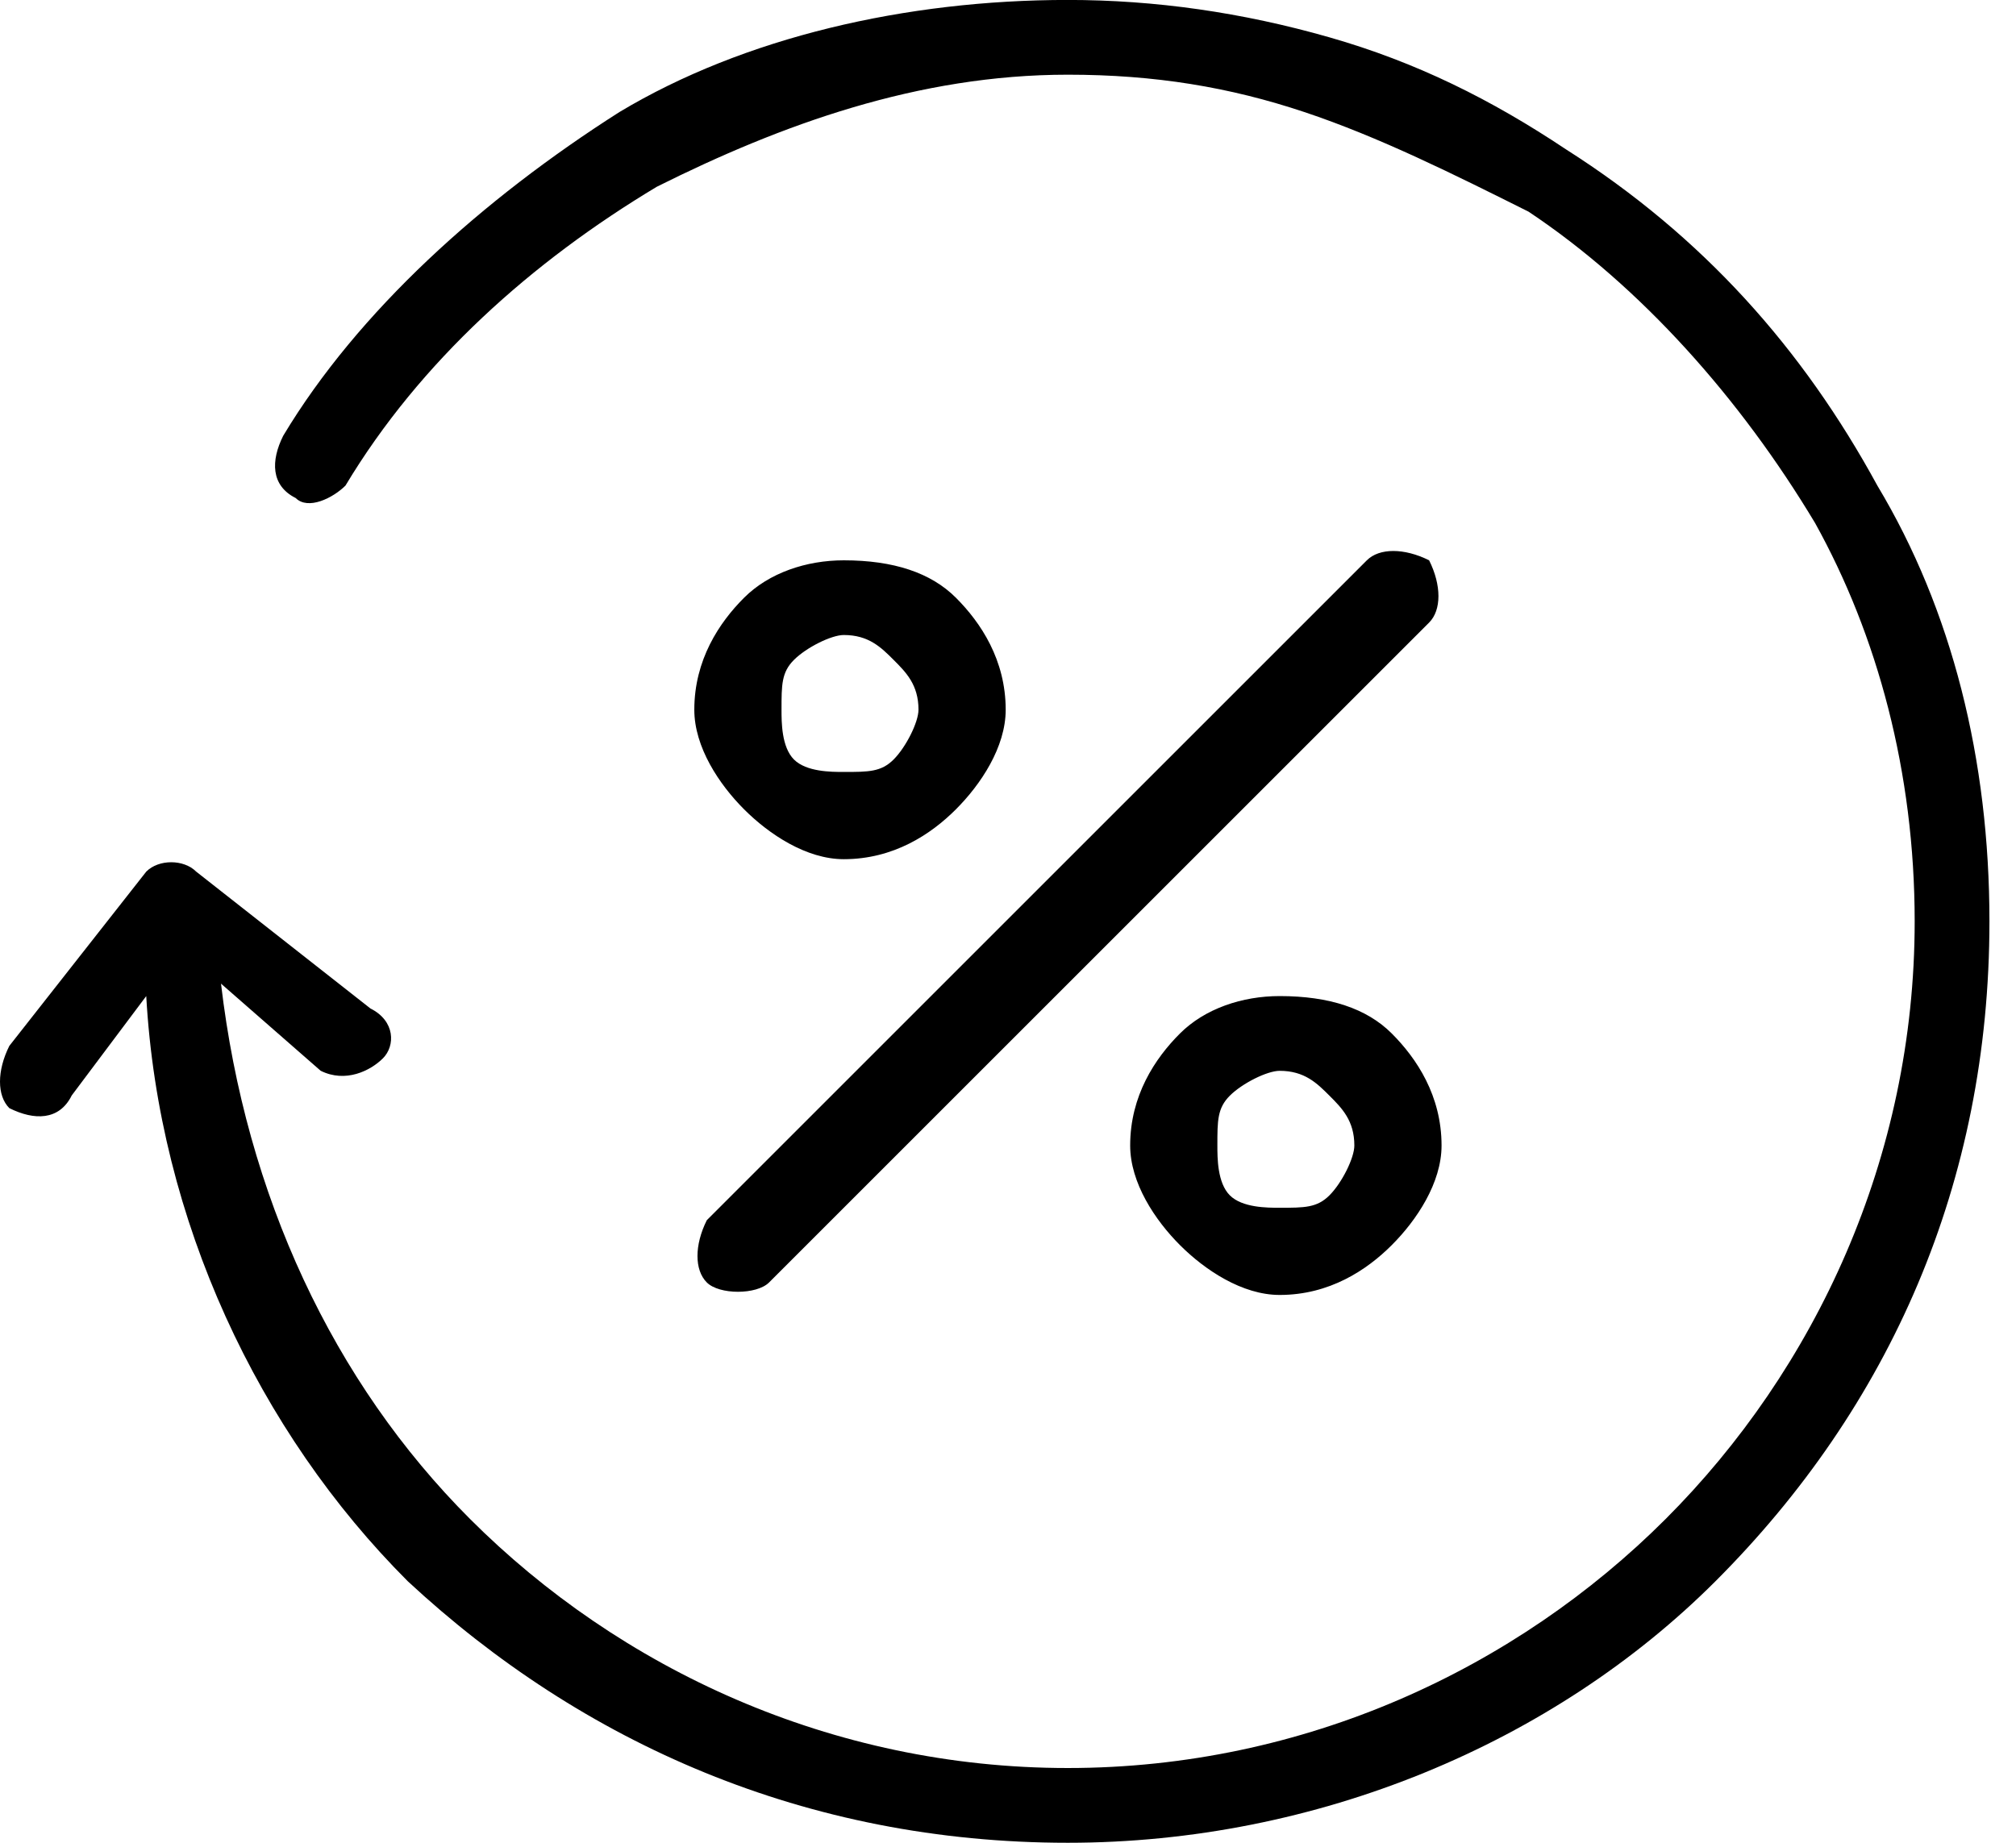 <!-- Generated by IcoMoon.io -->
<svg version="1.1" xmlns="http://www.w3.org/2000/svg" width="35" height="32" viewBox="0 0 35 32">
<title>advantage5</title>
<path d="M14.649 9.73c0.865 0 1.513 0.216 1.946 0.649s0.865 1.081 0.865 1.946c0 0.649-0.432 1.297-0.865 1.73s-1.081 0.865-1.946 0.865c-0.649 0-1.297-0.432-1.73-0.865s-0.865-1.081-0.865-1.73c0-0.865 0.432-1.514 0.865-1.946s1.081-0.649 1.73-0.649zM15.514 11.459c-0.216-0.216-0.432-0.432-0.865-0.432-0.216 0-0.649 0.216-0.865 0.432s-0.216 0.432-0.216 0.865c0 0.216 0 0.649 0.216 0.865s0.649 0.216 0.865 0.216c0.432 0 0.649 0 0.865-0.216s0.432-0.649 0.432-0.865c0-0.432-0.216-0.649-0.432-0.865zM23.73 9.73c0.216-0.216 0.649-0.216 1.081 0 0.216 0.432 0.216 0.865 0 1.081l-11.459 11.459c-0.216 0.216-0.865 0.216-1.081 0s-0.216-0.649 0-1.081l11.459-11.459zM22.216 17.297c0.865 0 1.513 0.216 1.946 0.649s0.865 1.081 0.865 1.946c0 0.649-0.432 1.297-0.865 1.73s-1.081 0.865-1.946 0.865c-0.649 0-1.297-0.432-1.73-0.865s-0.865-1.081-0.865-1.73c0-0.865 0.432-1.514 0.865-1.946s1.081-0.649 1.73-0.649zM23.081 19.027c-0.216-0.216-0.432-0.432-0.865-0.432-0.216 0-0.649 0.216-0.865 0.432s-0.216 0.432-0.216 0.865c0 0.216 0 0.649 0.216 0.865s0.649 0.216 0.865 0.216c0.432 0 0.649 0 0.865-0.216s0.432-0.649 0.432-0.865c0-0.432-0.216-0.649-0.432-0.865zM1.243 19.027c-0.216 0.432-0.649 0.432-1.081 0.216-0.216-0.216-0.216-0.649 0-1.081l2.378-3.027c0.216-0.216 0.649-0.216 0.865 0l3.027 2.378c0.432 0.216 0.432 0.649 0.216 0.865s-0.649 0.432-1.081 0.216l-1.73-1.513c0.432 3.676 1.946 6.919 4.324 9.297 2.595 2.595 6.27 4.324 10.378 4.324s7.784-1.73 10.378-4.324c2.595-2.595 4.324-6.27 4.324-10.378 0-2.595-0.649-4.973-1.73-6.919-1.297-2.162-3.027-4.108-4.973-5.405-1.297-0.649-2.595-1.297-3.892-1.73s-2.595-0.649-4.108-0.649c-2.595 0-4.973 0.865-7.135 1.946-2.162 1.297-4.108 3.027-5.405 5.189-0.216 0.216-0.649 0.432-0.865 0.216-0.432-0.216-0.432-0.649-0.216-1.081 1.297-2.162 3.459-4.108 5.838-5.622 2.162-1.297 4.973-1.946 7.784-1.946 1.514 0 3.027 0.216 4.541 0.649s2.811 1.081 4.108 1.946c2.378 1.513 4.108 3.459 5.405 5.838 1.297 2.162 1.946 4.757 1.946 7.568 0 4.541-1.73 8.432-4.757 11.459-2.811 2.811-6.919 4.541-11.243 4.541-4.541 0-8.432-1.73-11.459-4.541-2.595-2.595-4.324-6.27-4.541-10.162l-1.297 1.73z"></path>
</svg>
